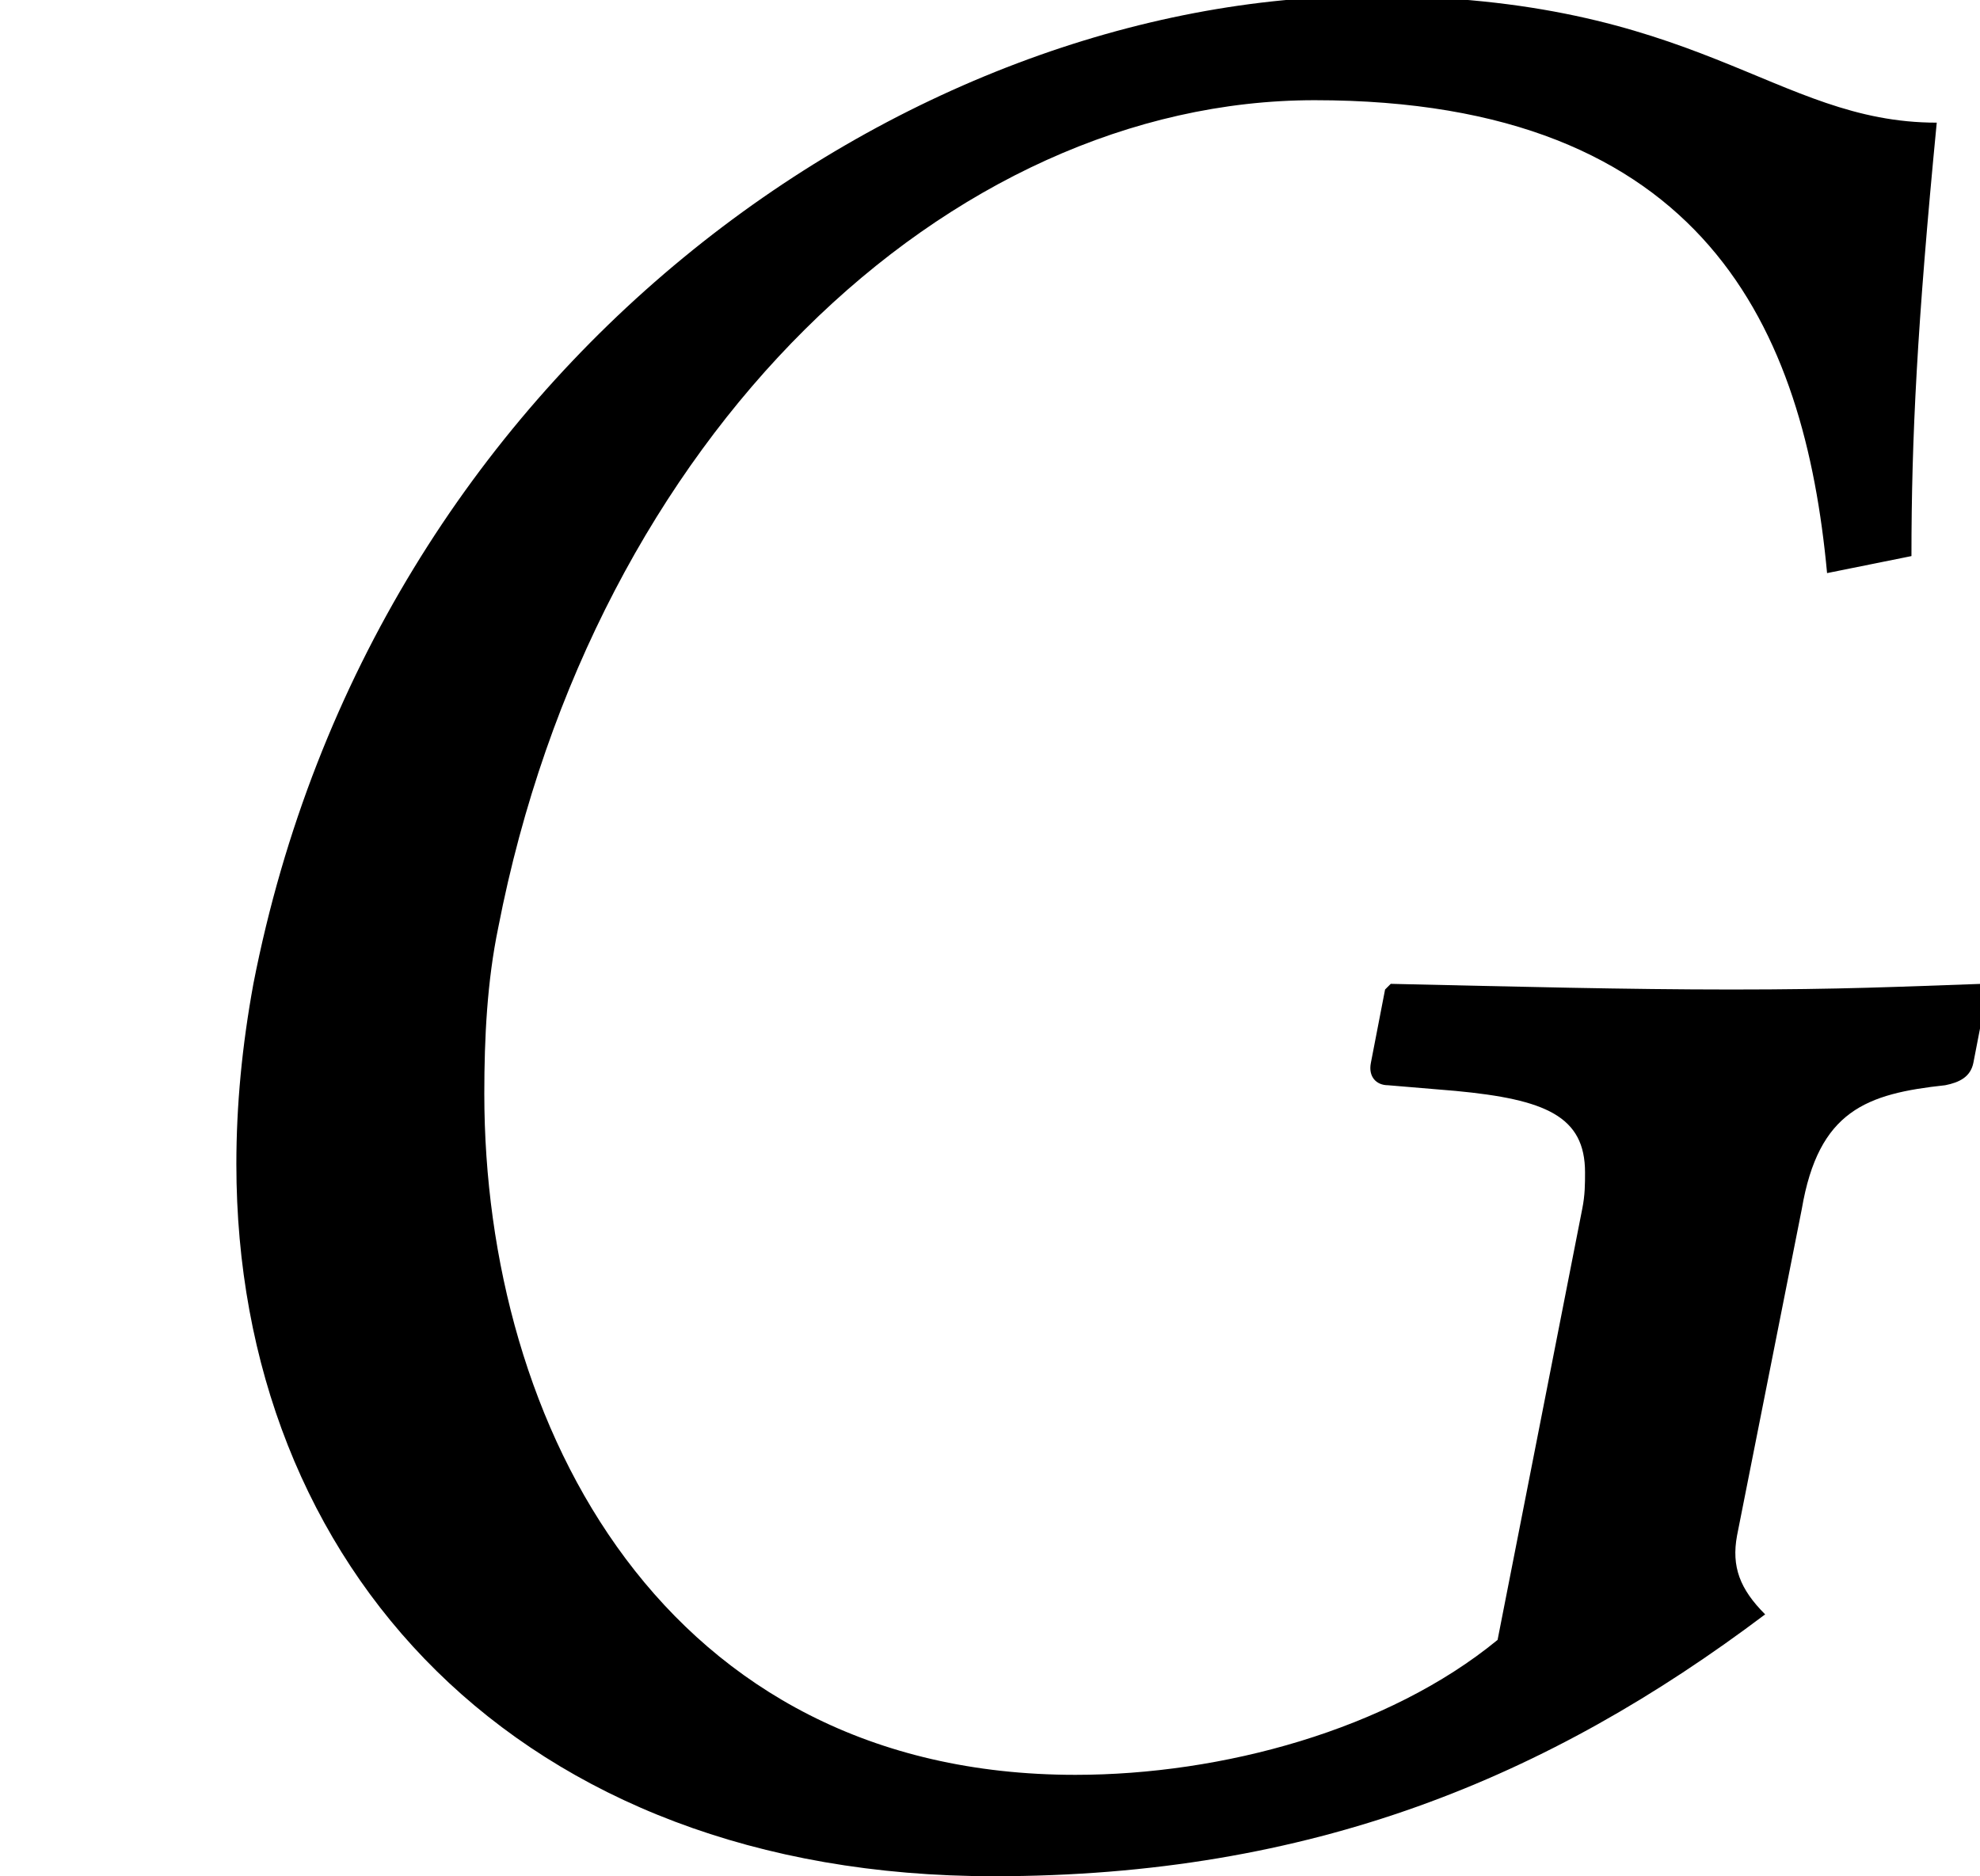 <?xml version='1.0' encoding='UTF-8'?>
<!-- This file was generated by dvisvgm 1.15.1 -->
<svg height='7.938pt' version='1.1' viewBox='-0.598 -7.82 8.377 7.938' width='8.377pt' xmlns='http://www.w3.org/2000/svg' xmlns:xlink='http://www.w3.org/1999/xlink'>
<defs>
<path d='M5.8 -7.837C3.835 -7.837 1.584 -6.277 1.072 -3.657C1.024 -3.394 1 -3.144 1 -2.894C1 -1.191 2.192 0.119 4.204 0.119C5.55 0.119 6.551 -0.298 7.468 -0.989C7.361 -1.096 7.325 -1.191 7.349 -1.322L7.623 -2.704C7.694 -3.121 7.897 -3.192 8.23 -3.228C8.29 -3.24 8.337 -3.263 8.349 -3.323L8.409 -3.633L8.385 -3.657C8.04 -3.645 7.789 -3.633 7.325 -3.633C6.884 -3.633 6.42 -3.645 5.884 -3.657L5.86 -3.633L5.8 -3.323C5.788 -3.263 5.824 -3.228 5.872 -3.228L6.158 -3.204C6.539 -3.168 6.706 -3.097 6.706 -2.859C6.706 -2.811 6.706 -2.763 6.694 -2.704L6.336 -0.881C5.872 -0.5 5.169 -0.31 4.55 -0.31C2.811 -0.31 2.049 -1.787 2.049 -3.192C2.049 -3.43 2.061 -3.668 2.108 -3.895C2.513 -5.979 4.014 -7.396 5.562 -7.396C7.218 -7.396 7.635 -6.42 7.73 -5.395L8.087 -5.467C8.087 -5.967 8.111 -6.444 8.194 -7.301C7.504 -7.301 7.194 -7.837 5.8 -7.837Z' id='g7-71'/>
</defs>
<g id='page1'>
<use x='-0.598' xlink:href='#g7-71' y='0'/>
</g>
</svg>
